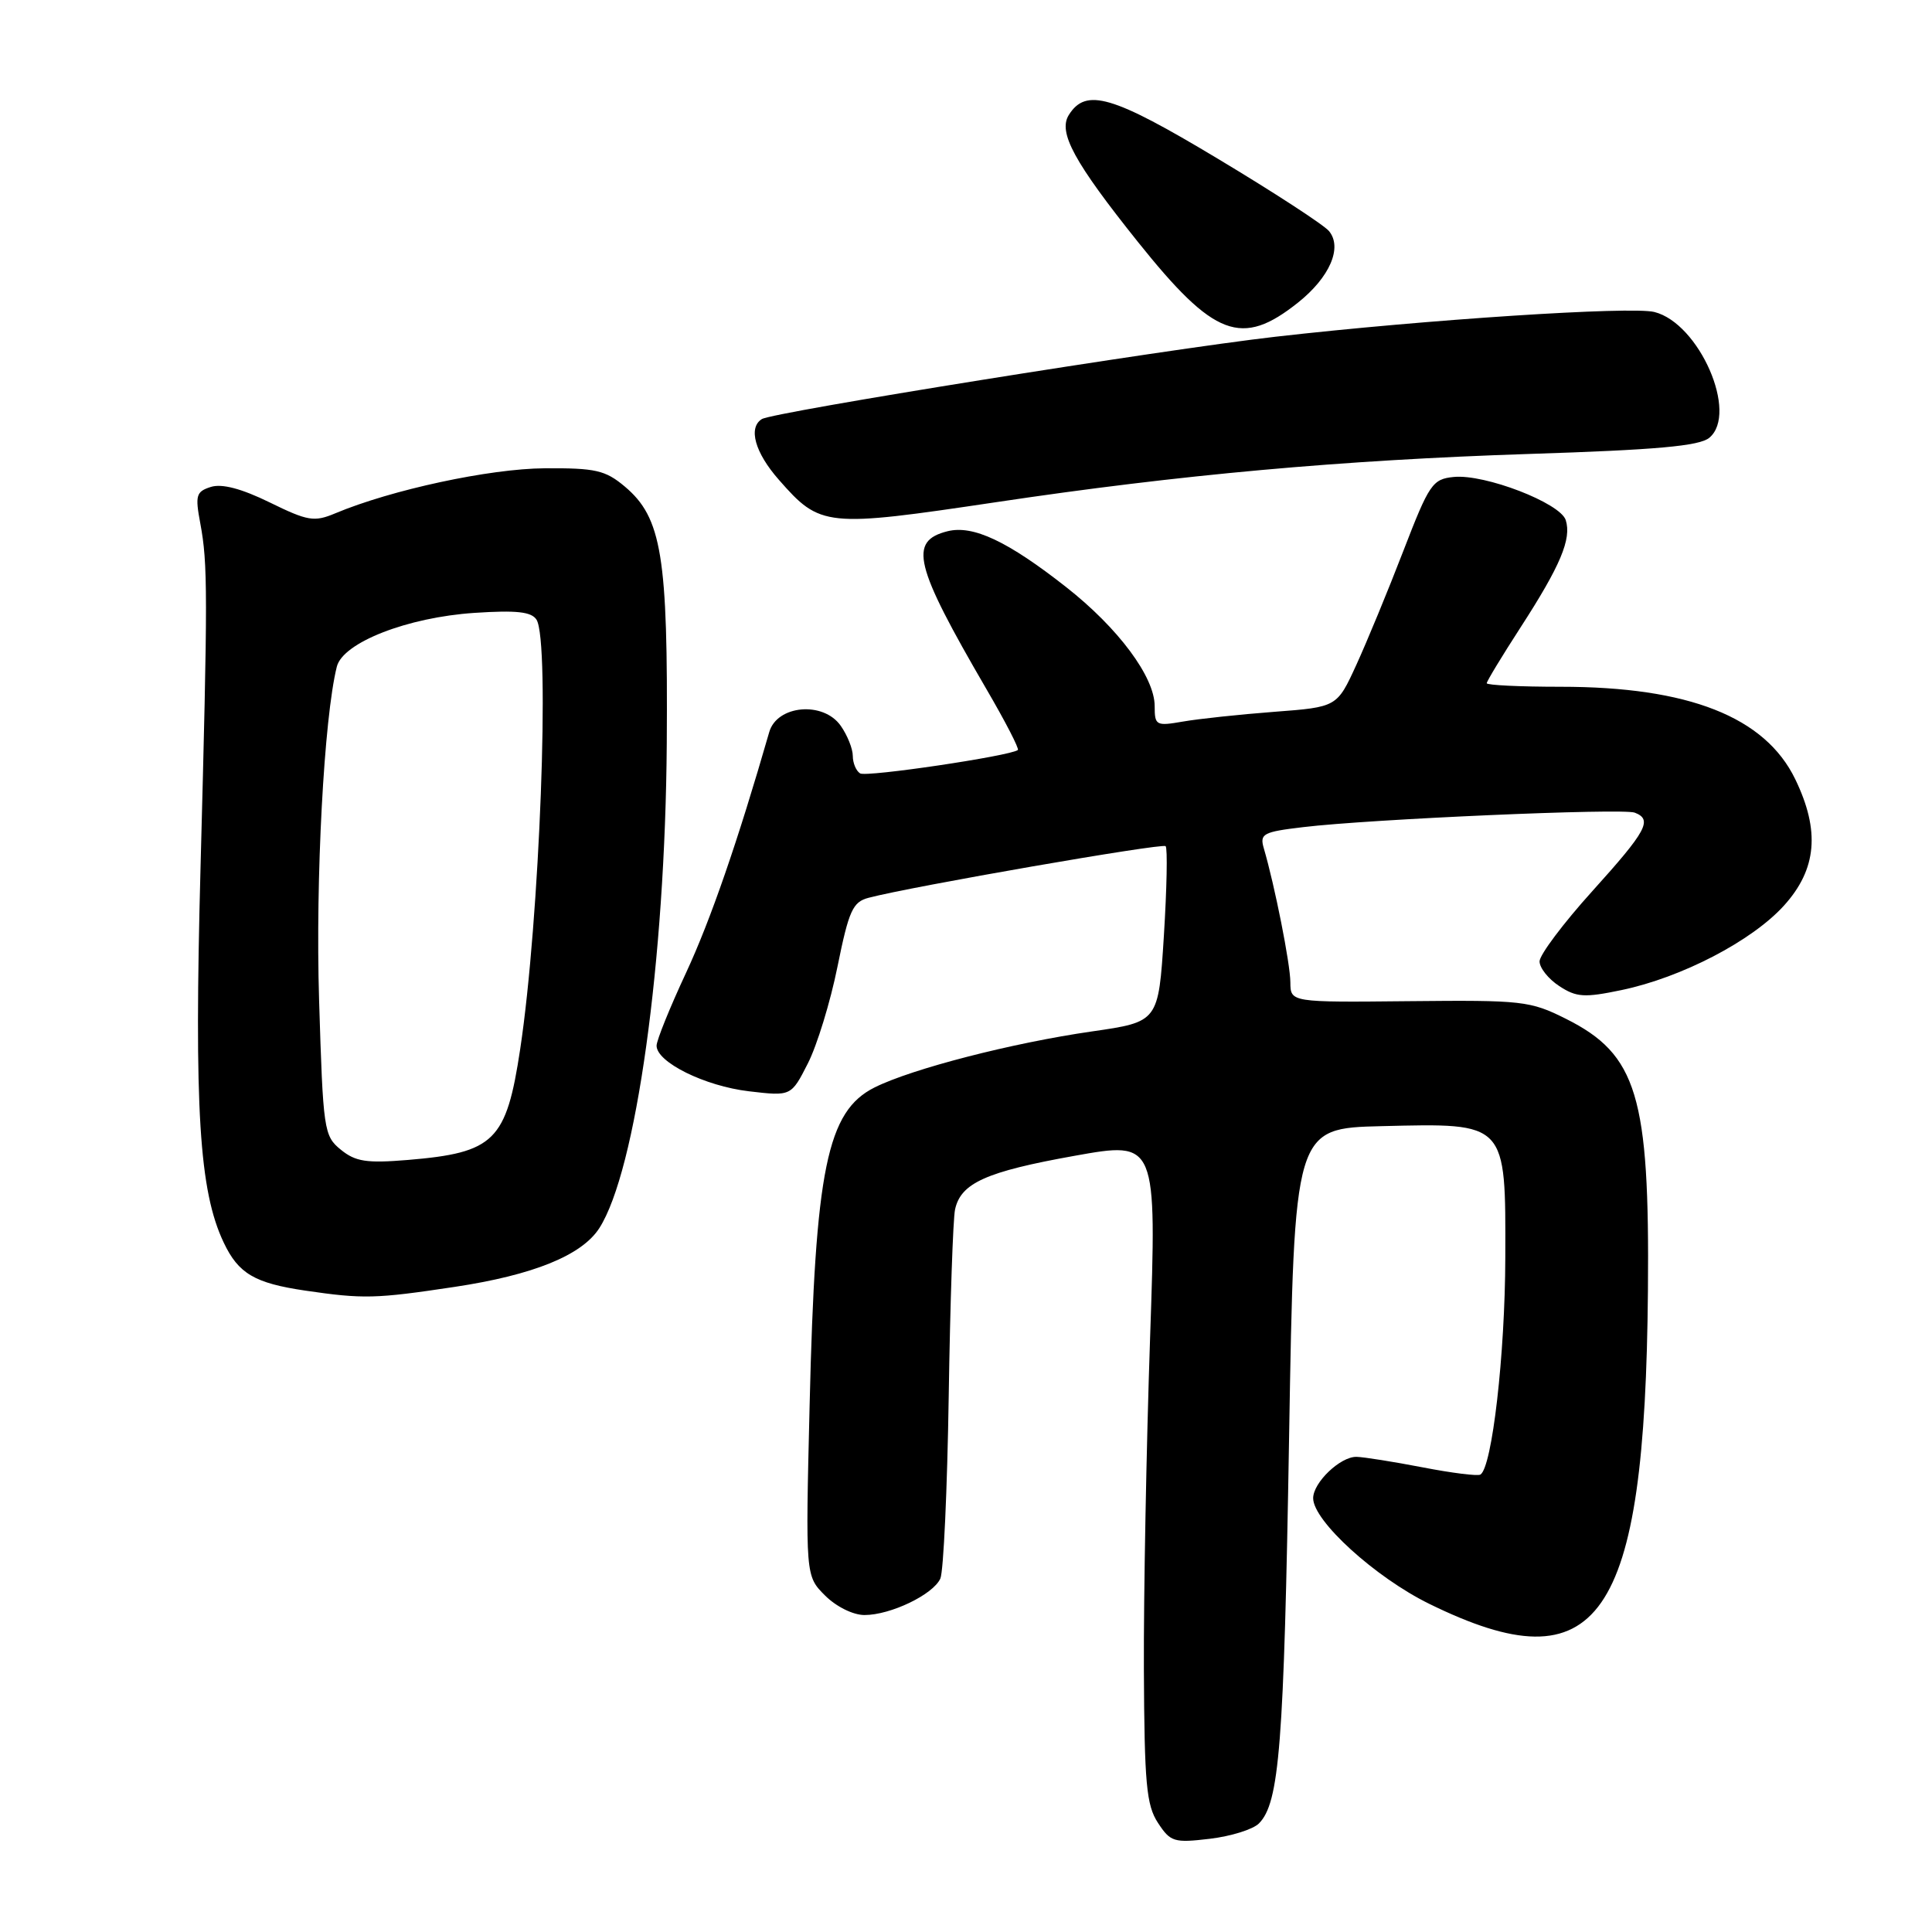 <?xml version="1.0" encoding="UTF-8" standalone="no"?>
<!DOCTYPE svg PUBLIC "-//W3C//DTD SVG 1.1//EN" "http://www.w3.org/Graphics/SVG/1.1/DTD/svg11.dtd" >
<svg xmlns="http://www.w3.org/2000/svg" xmlns:xlink="http://www.w3.org/1999/xlink" version="1.1" viewBox="0 0 256 256">
 <g >
 <path fill="currentColor"
d=" M 166.81 241.62 C 169.53 238.90 170.13 231.27 170.81 190.50 C 171.50 149.50 171.50 149.50 183.10 149.22 C 199.70 148.82 199.51 148.61 199.46 166.66 C 199.43 179.48 197.71 194.45 196.16 195.39 C 195.80 195.61 192.35 195.18 188.50 194.43 C 184.65 193.69 180.71 193.06 179.75 193.04 C 177.61 192.99 174.00 196.44 174.00 198.52 C 174.00 201.52 182.23 209.01 189.39 212.52 C 211.89 223.56 217.98 214.84 218.36 171.00 C 218.59 145.23 216.93 139.72 207.50 135.00 C 202.75 132.62 201.72 132.51 186.75 132.66 C 171.00 132.82 171.00 132.82 170.98 130.16 C 170.97 127.71 168.91 117.34 167.46 112.40 C 166.90 110.48 167.35 110.23 172.67 109.60 C 181.55 108.53 215.03 107.07 216.61 107.68 C 219.01 108.60 218.20 110.09 211.00 118.07 C 207.15 122.33 204.00 126.53 204.00 127.39 C 204.00 128.25 205.17 129.72 206.61 130.66 C 208.88 132.15 209.93 132.22 214.86 131.19 C 222.82 129.53 232.16 124.67 236.39 119.99 C 240.74 115.18 241.19 110.09 237.88 103.25 C 233.88 94.99 223.75 91.00 206.79 91.00 C 201.41 91.00 197.00 90.79 197.00 90.53 C 197.00 90.27 199.02 86.94 201.49 83.12 C 206.77 74.96 208.26 71.41 207.47 68.92 C 206.75 66.65 196.75 62.79 192.63 63.20 C 189.81 63.48 189.38 64.12 185.95 73.00 C 183.94 78.22 181.13 85.02 179.72 88.10 C 177.16 93.69 177.16 93.69 168.83 94.32 C 164.25 94.67 158.81 95.25 156.75 95.61 C 153.18 96.23 153.00 96.13 153.00 93.56 C 153.00 89.70 148.18 83.22 141.28 77.80 C 133.53 71.71 128.94 69.55 125.56 70.39 C 120.35 71.70 121.13 74.86 130.70 91.30 C 133.20 95.58 135.08 99.22 134.87 99.38 C 133.86 100.17 114.81 103.00 113.97 102.48 C 113.44 102.15 113.00 101.11 113.00 100.16 C 113.00 99.22 112.28 97.42 111.40 96.17 C 109.10 92.88 102.96 93.42 101.93 97.00 C 97.75 111.51 94.16 121.90 90.91 128.89 C 88.76 133.50 87.00 137.85 87.00 138.56 C 87.00 140.75 93.39 143.91 99.23 144.60 C 104.83 145.26 104.83 145.26 107.04 140.92 C 108.26 138.53 110.03 132.76 110.97 128.09 C 112.48 120.64 112.99 119.51 115.10 118.96 C 120.78 117.46 154.02 111.69 154.45 112.12 C 154.72 112.38 154.61 117.73 154.22 124.00 C 153.50 135.40 153.50 135.40 144.69 136.67 C 134.13 138.19 120.86 141.61 115.89 144.09 C 109.59 147.24 108.02 154.90 107.28 186.16 C 106.73 208.82 106.73 208.82 109.32 211.41 C 110.80 212.89 113.04 214.00 114.55 214.00 C 118.01 214.00 123.64 211.29 124.60 209.17 C 125.02 208.25 125.52 197.38 125.71 185.00 C 125.90 172.62 126.28 161.49 126.55 160.26 C 127.31 156.76 130.66 155.25 142.39 153.15 C 153.28 151.20 153.28 151.20 152.39 177.35 C 151.90 191.73 151.53 211.44 151.57 221.16 C 151.64 236.33 151.90 239.19 153.43 241.53 C 155.09 244.07 155.56 244.21 160.30 243.65 C 163.09 243.32 166.02 242.41 166.81 241.62 Z  M 60.24 170.52 C 70.67 168.95 77.09 166.34 79.41 162.74 C 84.28 155.15 88.15 127.34 88.35 98.50 C 88.52 73.68 87.69 68.60 82.79 64.47 C 80.20 62.30 78.92 62.01 72.17 62.05 C 64.86 62.10 51.85 64.90 44.42 68.02 C 41.63 69.19 40.79 69.05 35.73 66.57 C 31.99 64.74 29.40 64.06 27.94 64.52 C 25.99 65.14 25.84 65.63 26.54 69.35 C 27.54 74.72 27.54 78.51 26.57 115.00 C 25.72 146.94 26.39 157.80 29.64 164.64 C 31.59 168.76 33.73 170.02 40.43 171.01 C 48.16 172.14 49.74 172.10 60.24 170.52 Z  M 132.00 66.54 C 156.40 62.89 177.80 60.96 202.64 60.15 C 219.50 59.61 225.18 59.10 226.49 58.01 C 230.38 54.78 225.16 42.83 219.21 41.34 C 216.13 40.57 188.99 42.34 169.00 44.62 C 154.07 46.33 102.45 54.60 100.95 55.53 C 99.11 56.67 100.03 59.97 103.20 63.57 C 108.71 69.85 109.38 69.91 132.00 66.54 Z  M 172.00 40.09 C 176.20 36.74 177.91 32.80 176.10 30.62 C 175.42 29.80 168.77 25.47 161.33 21.01 C 147.37 12.63 143.89 11.61 141.62 15.24 C 140.18 17.54 142.33 21.49 150.79 32.07 C 160.88 44.68 164.52 46.05 172.00 40.09 Z  M 45.16 152.34 C 42.91 150.51 42.81 149.77 42.28 132.47 C 41.79 116.46 42.93 95.12 44.63 88.34 C 45.43 85.14 53.98 81.80 62.86 81.21 C 68.45 80.84 70.42 81.06 71.09 82.11 C 72.91 84.99 71.51 121.92 68.93 139.00 C 67.09 151.20 65.53 152.74 54.04 153.70 C 48.58 154.15 47.11 153.93 45.16 152.34 Z "/>
</g>
</svg>
